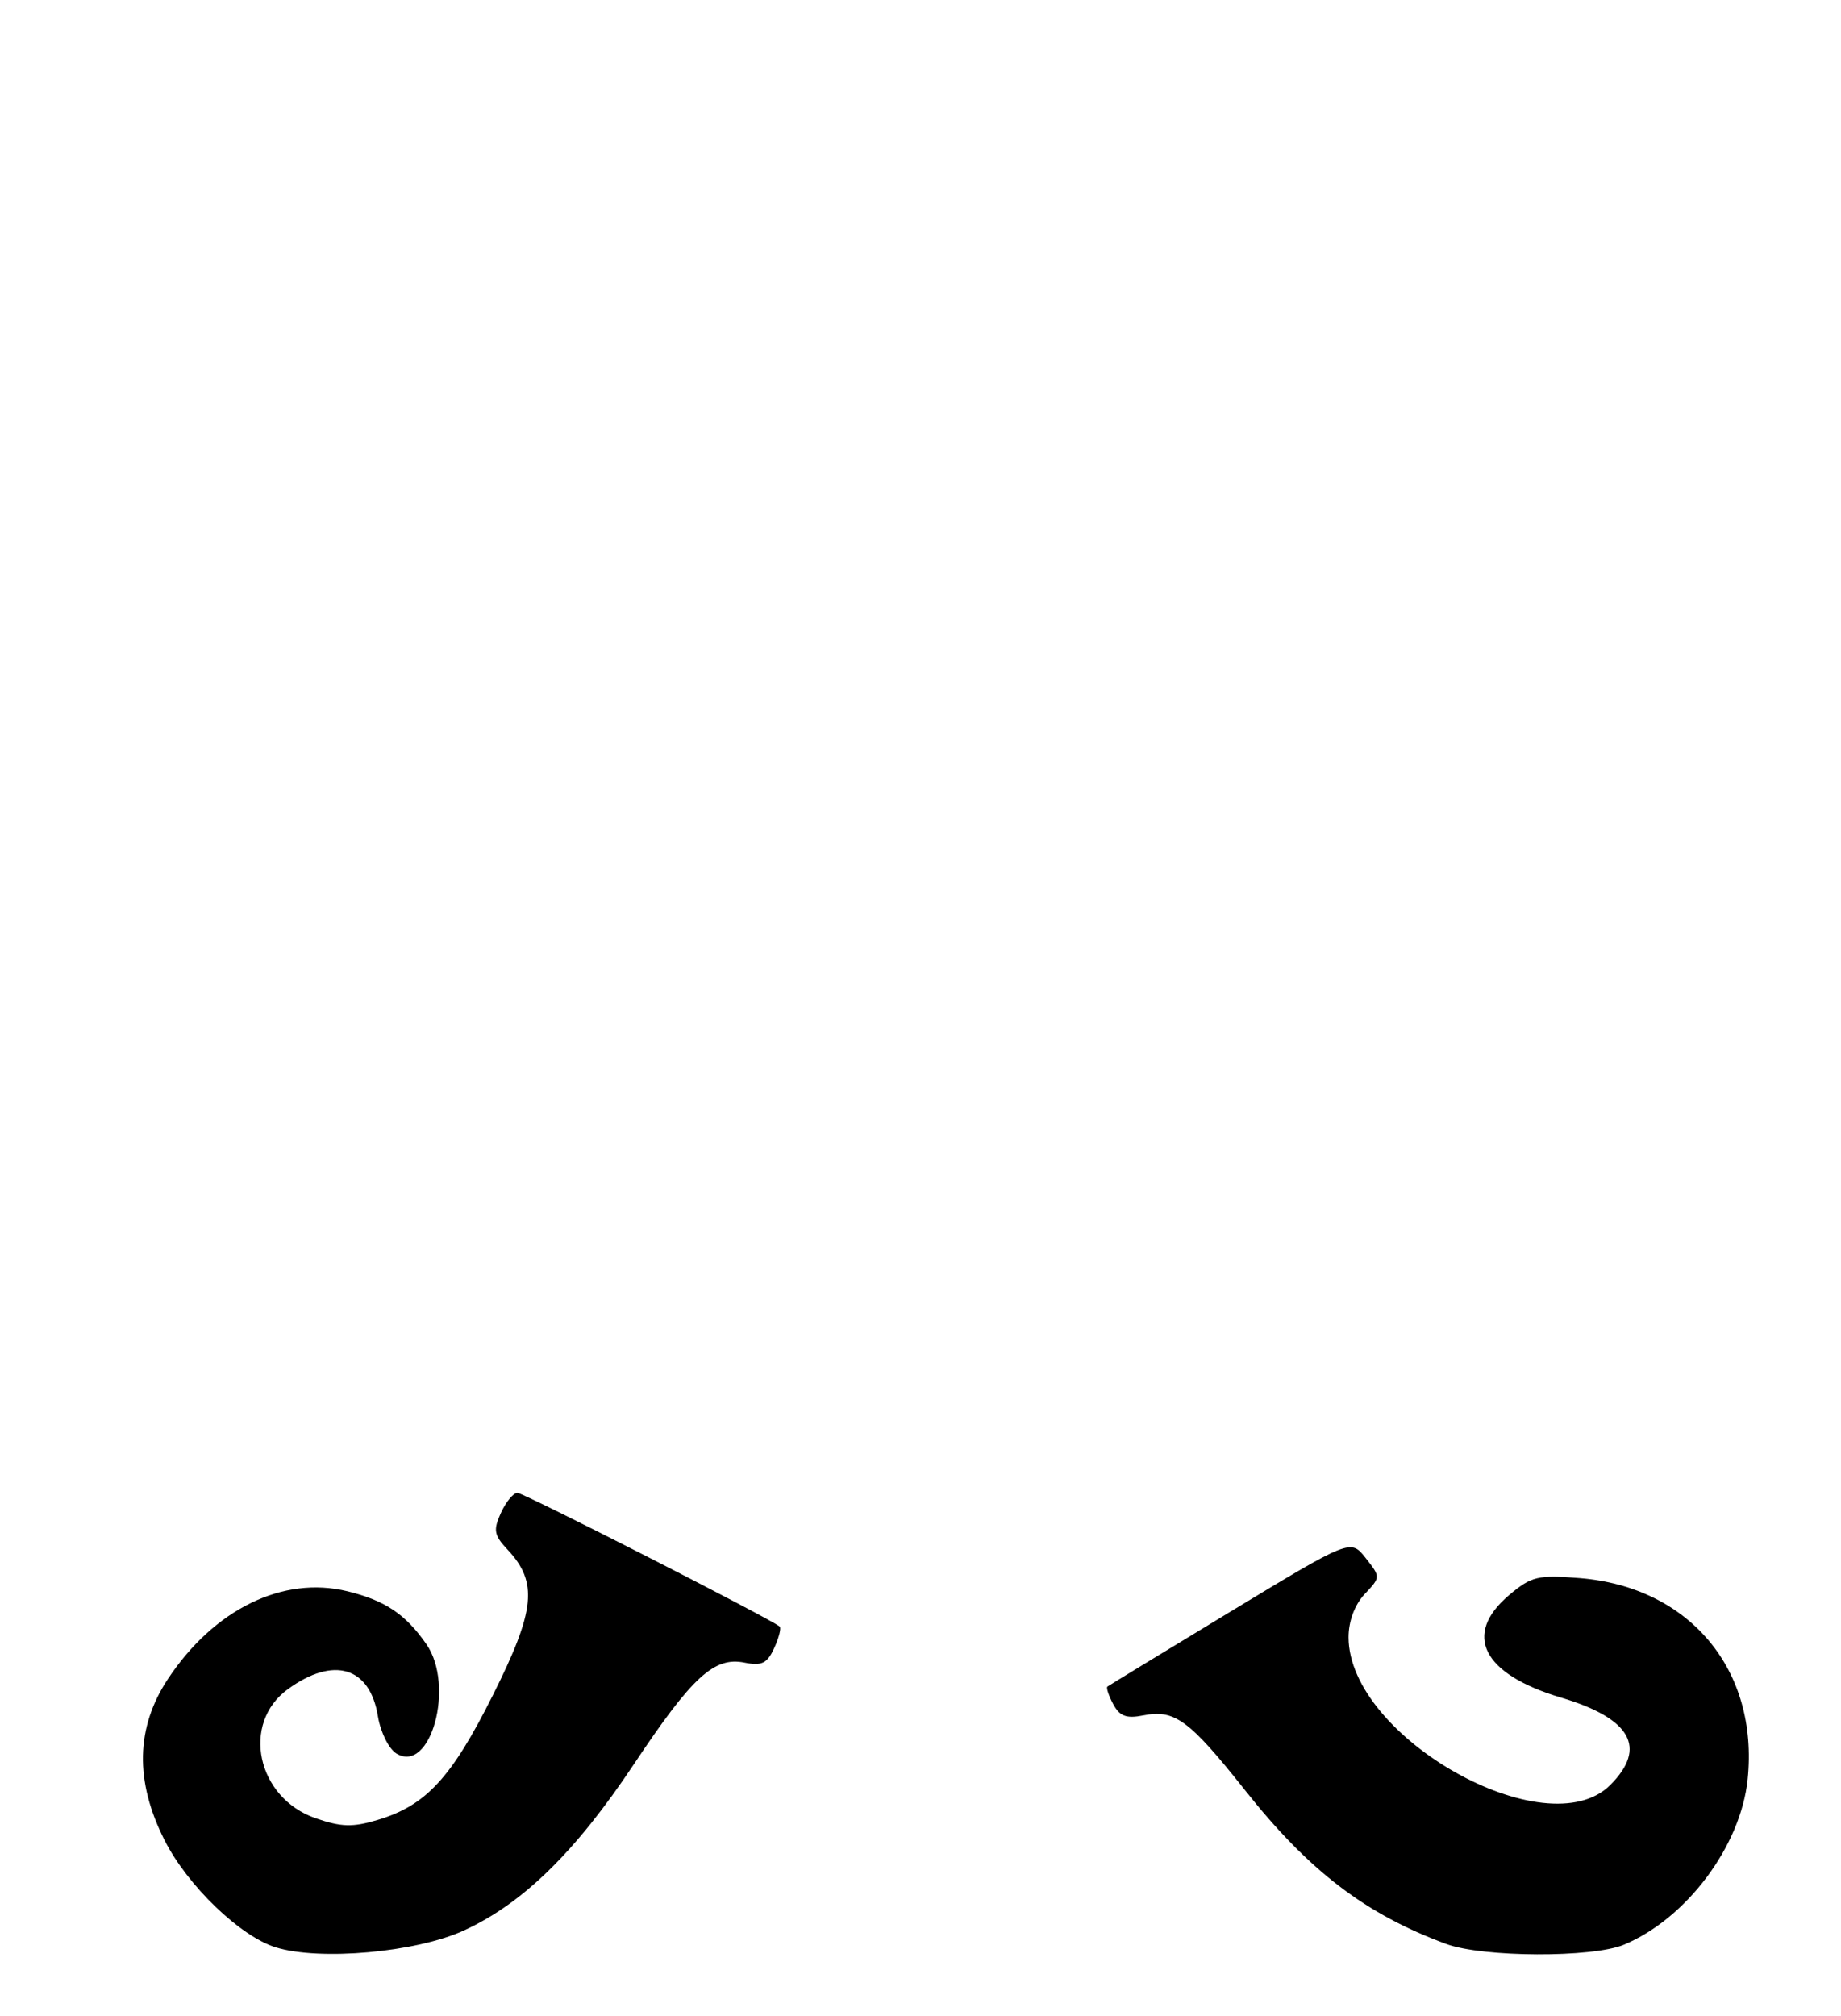 <?xml version="1.0" encoding="UTF-8" standalone="no"?>
<!DOCTYPE svg PUBLIC "-//W3C//DTD SVG 1.1//EN" "http://www.w3.org/Graphics/SVG/1.1/DTD/svg11.dtd" >
<svg xmlns="http://www.w3.org/2000/svg" xmlns:xlink="http://www.w3.org/1999/xlink" version="1.1" viewBox="0 0 243 266">
 <g >
 <path fill="currentColor"
d=" M 61.22 254.76 C 69.02 251.19 75.97 244.39 83.71 232.75 C 91.35 221.28 94.27 218.60 98.26 219.40 C 100.55 219.86 101.27 219.51 102.19 217.48 C 102.82 216.11 103.14 214.83 102.91 214.64 C 101.66 213.59 69.12 197.00 68.30 197.00 C 67.76 197.00 66.78 198.19 66.12 199.64 C 65.08 201.92 65.20 202.58 67.00 204.50 C 71.04 208.80 70.66 212.52 65.07 223.67 C 59.59 234.62 56.24 238.25 49.86 240.16 C 46.56 241.15 45.05 241.11 41.66 239.94 C 33.89 237.25 31.78 227.41 38.01 222.90 C 44.04 218.52 48.82 219.96 49.88 226.47 C 50.22 228.57 51.32 230.78 52.31 231.39 C 56.85 234.17 60.08 222.44 56.28 216.97 C 53.53 213.01 50.82 211.20 45.87 209.99 C 37.35 207.91 28.28 212.34 22.17 221.55 C 17.92 227.97 17.77 235.04 21.72 242.84 C 24.75 248.84 31.70 255.52 36.40 256.98 C 42.23 258.78 54.93 257.64 61.22 254.76 Z  M 214.35 256.63 C 222.63 253.17 229.77 243.61 230.68 234.80 C 232.16 220.36 223.01 209.41 208.50 208.25 C 203.00 207.81 202.14 208.01 199.22 210.47 C 193.03 215.68 195.66 220.92 206.02 224.01 C 215.28 226.76 217.46 230.63 212.55 235.55 C 204.13 243.96 178.02 229.24 178.00 216.06 C 178.00 213.94 178.81 211.77 180.12 210.37 C 182.24 208.12 182.24 208.12 180.26 205.60 C 178.27 203.08 178.27 203.08 162.39 212.69 C 153.65 217.98 146.35 222.43 146.17 222.57 C 145.99 222.71 146.33 223.75 146.94 224.89 C 147.79 226.48 148.68 226.81 150.90 226.37 C 155.04 225.54 156.97 226.96 164.31 236.21 C 172.78 246.91 180.25 252.61 190.91 256.54 C 195.74 258.31 210.18 258.37 214.35 256.63 Z "/>
</g>
</svg>